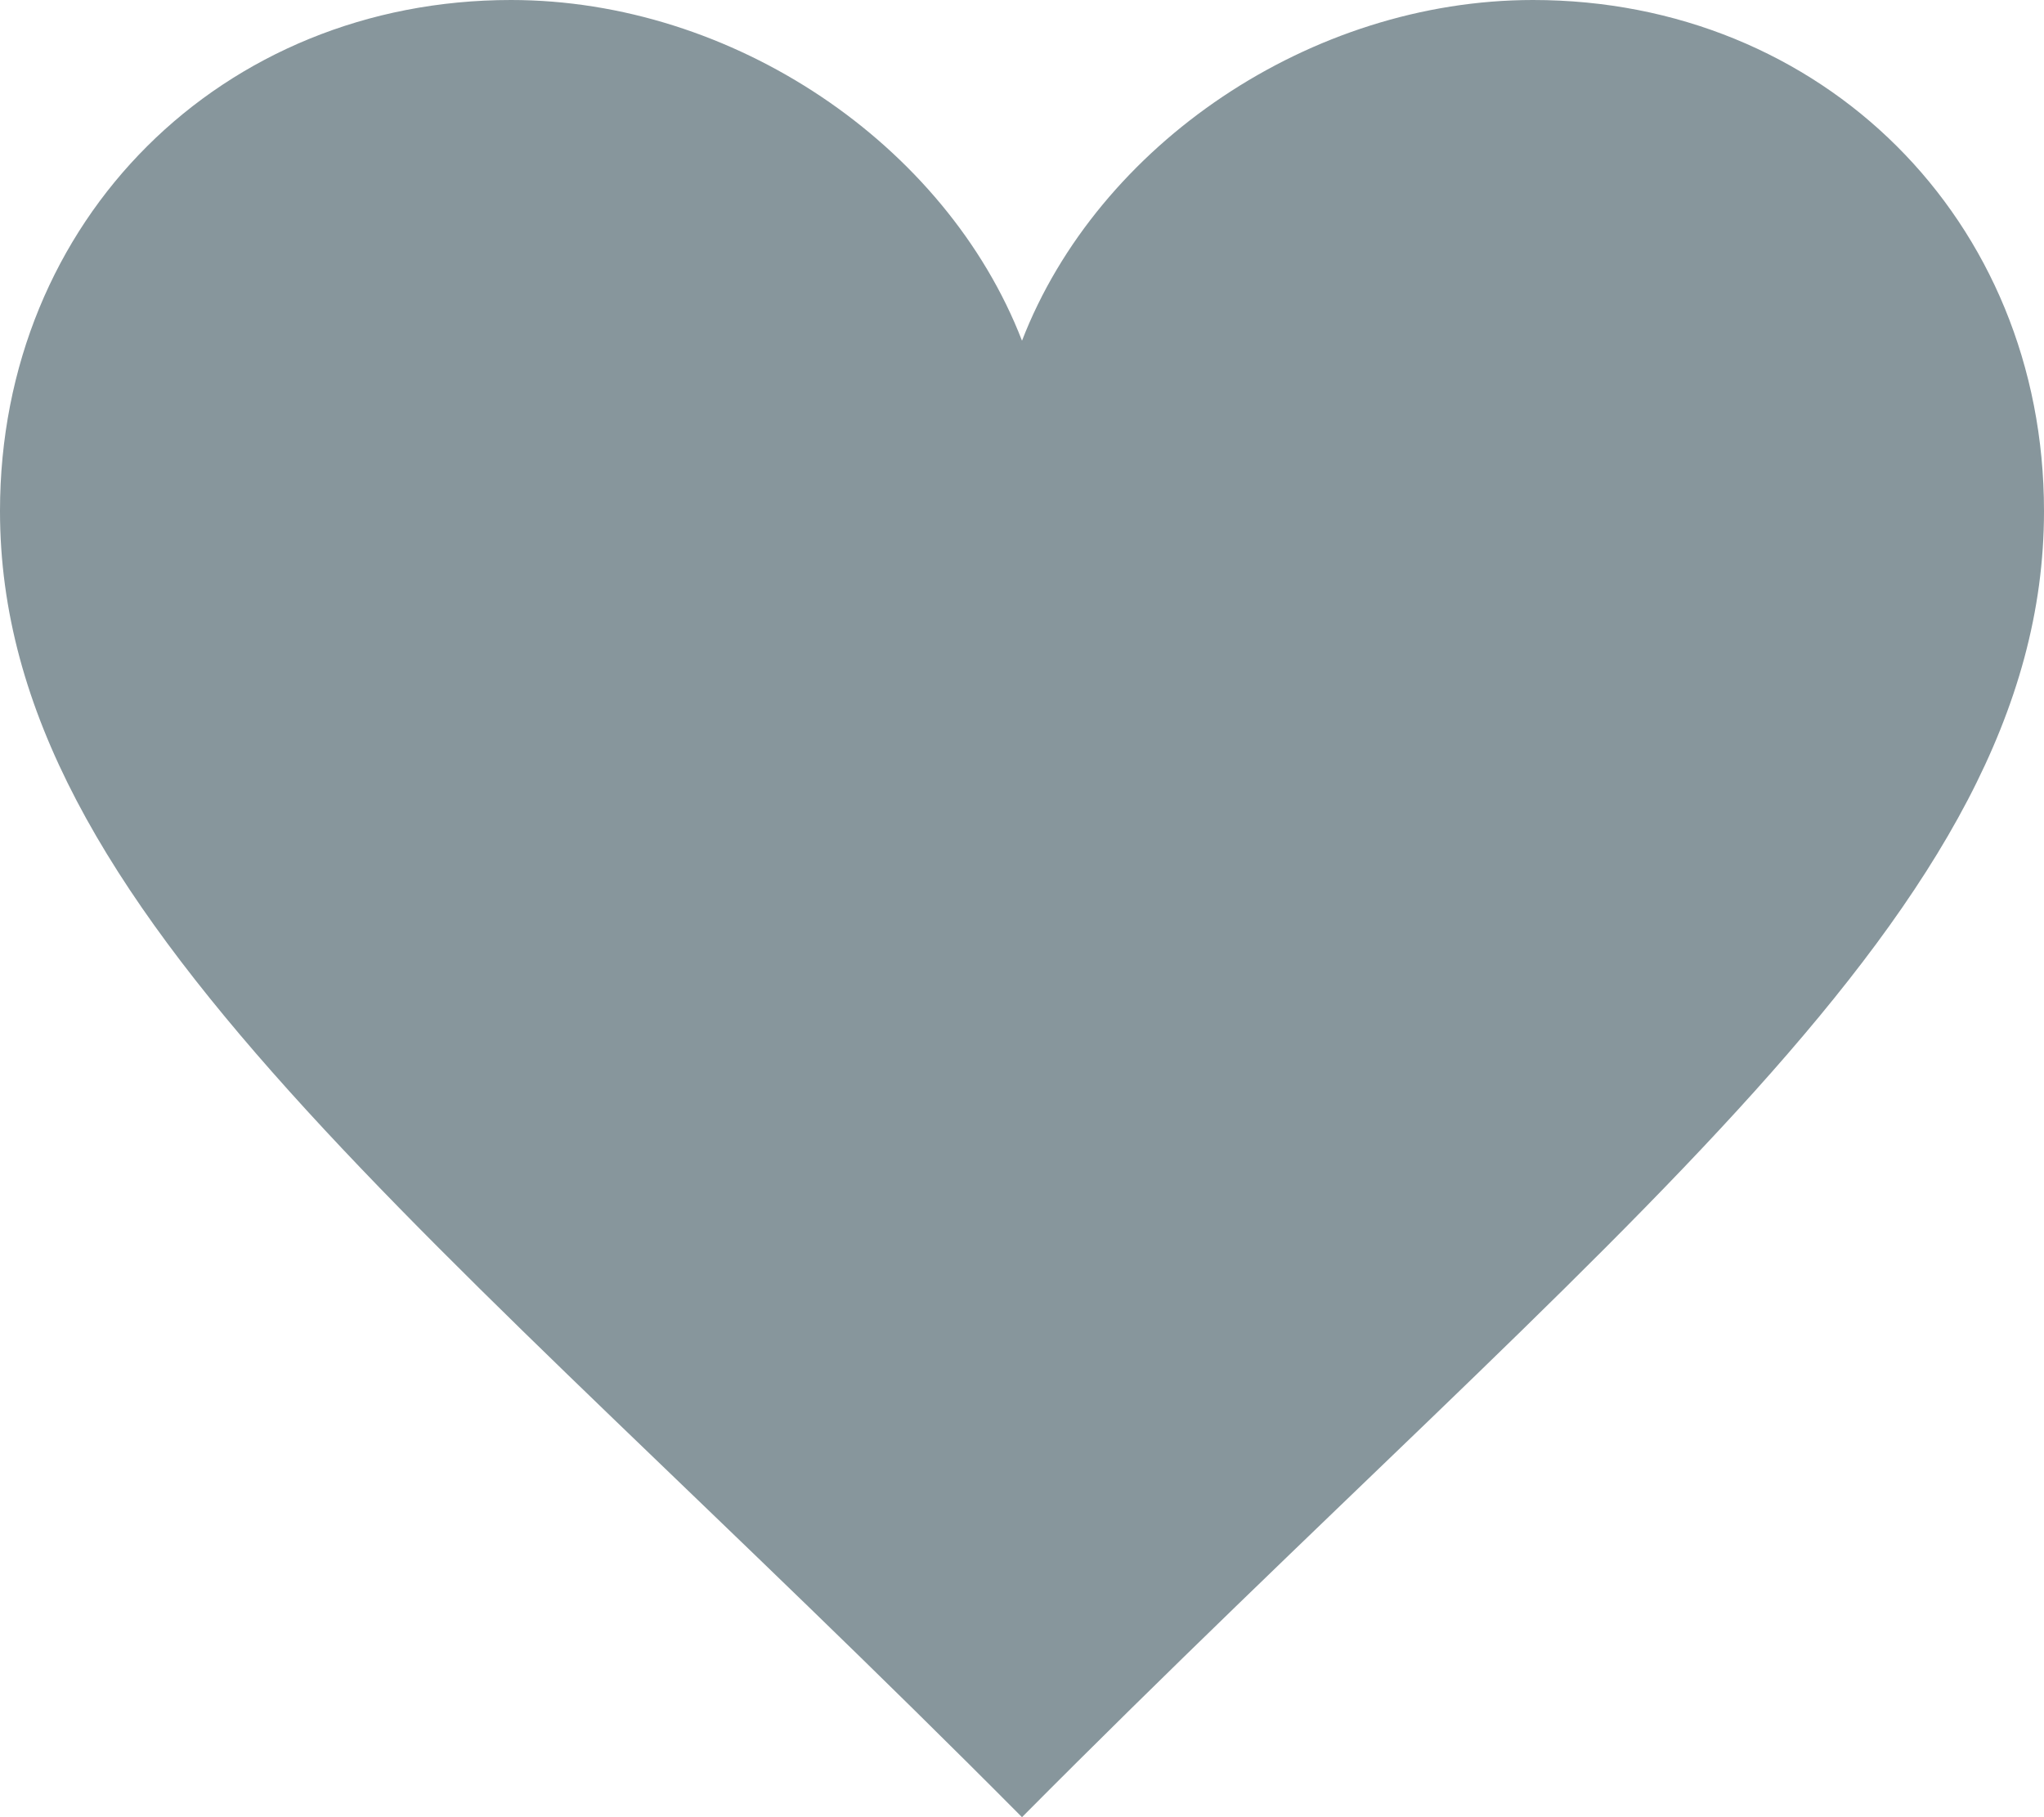 <?xml version="1.0" encoding="UTF-8" standalone="no"?>
<svg
   xmlns:dc="http://purl.org/dc/elements/1.1/"
   xmlns:cc="http://creativecommons.org/ns#"
   xmlns:rdf="http://www.w3.org/1999/02/22-rdf-syntax-ns#"
   xmlns:svg="http://www.w3.org/2000/svg"
   xmlns="http://www.w3.org/2000/svg"
   xmlns:sodipodi="http://sodipodi.sourceforge.net/DTD/sodipodi-0.dtd"
   xmlns:inkscape="http://www.inkscape.org/namespaces/inkscape"
   width="18"
   height="16"
   viewBox="0 0 18 16"
   id="svg2"
   version="1.1"
   inkscape:version="0.91 r13725"
   sodipodi:docname="favorite.svg">
  <defs
     id="defs8" />
  <sodipodi:namedview
     pagecolor="#ffffff"
     bordercolor="#666666"
     borderopacity="1"
     objecttolerance="10"
     gridtolerance="10"
     guidetolerance="10"
     inkscape:pageopacity="0"
     inkscape:pageshadow="2"
     inkscape:window-width="1366"
     inkscape:window-height="744"
     id="namedview6"
     showgrid="false"
     fit-margin-top="0"
     fit-margin-left="0"
     fit-margin-right="0"
     fit-margin-bottom="0"
     inkscape:zoom="25.428385"
     inkscape:cx="2.3342209"
     inkscape:cy="9"
     inkscape:window-x="0"
     inkscape:window-y="24"
     inkscape:window-maximized="1"
     inkscape:current-layer="svg2" />
  <path
     d="M 9,3 C 8.33,1.268 6.453,0 4.5,0 1.957,0 0,1.932 0,4.5 0,8.029 3.793,10.758 9,16 14.207,10.758 18,8.029 18,4.5 18,1.932 16.043,0 13.5,0 11.545,0 9.67,1.268 9,3 Z"
     id="path4"
     inkscape:connector-curvature="0"
     style="fill:#87969c;fill-rule:evenodd" />
</svg>
